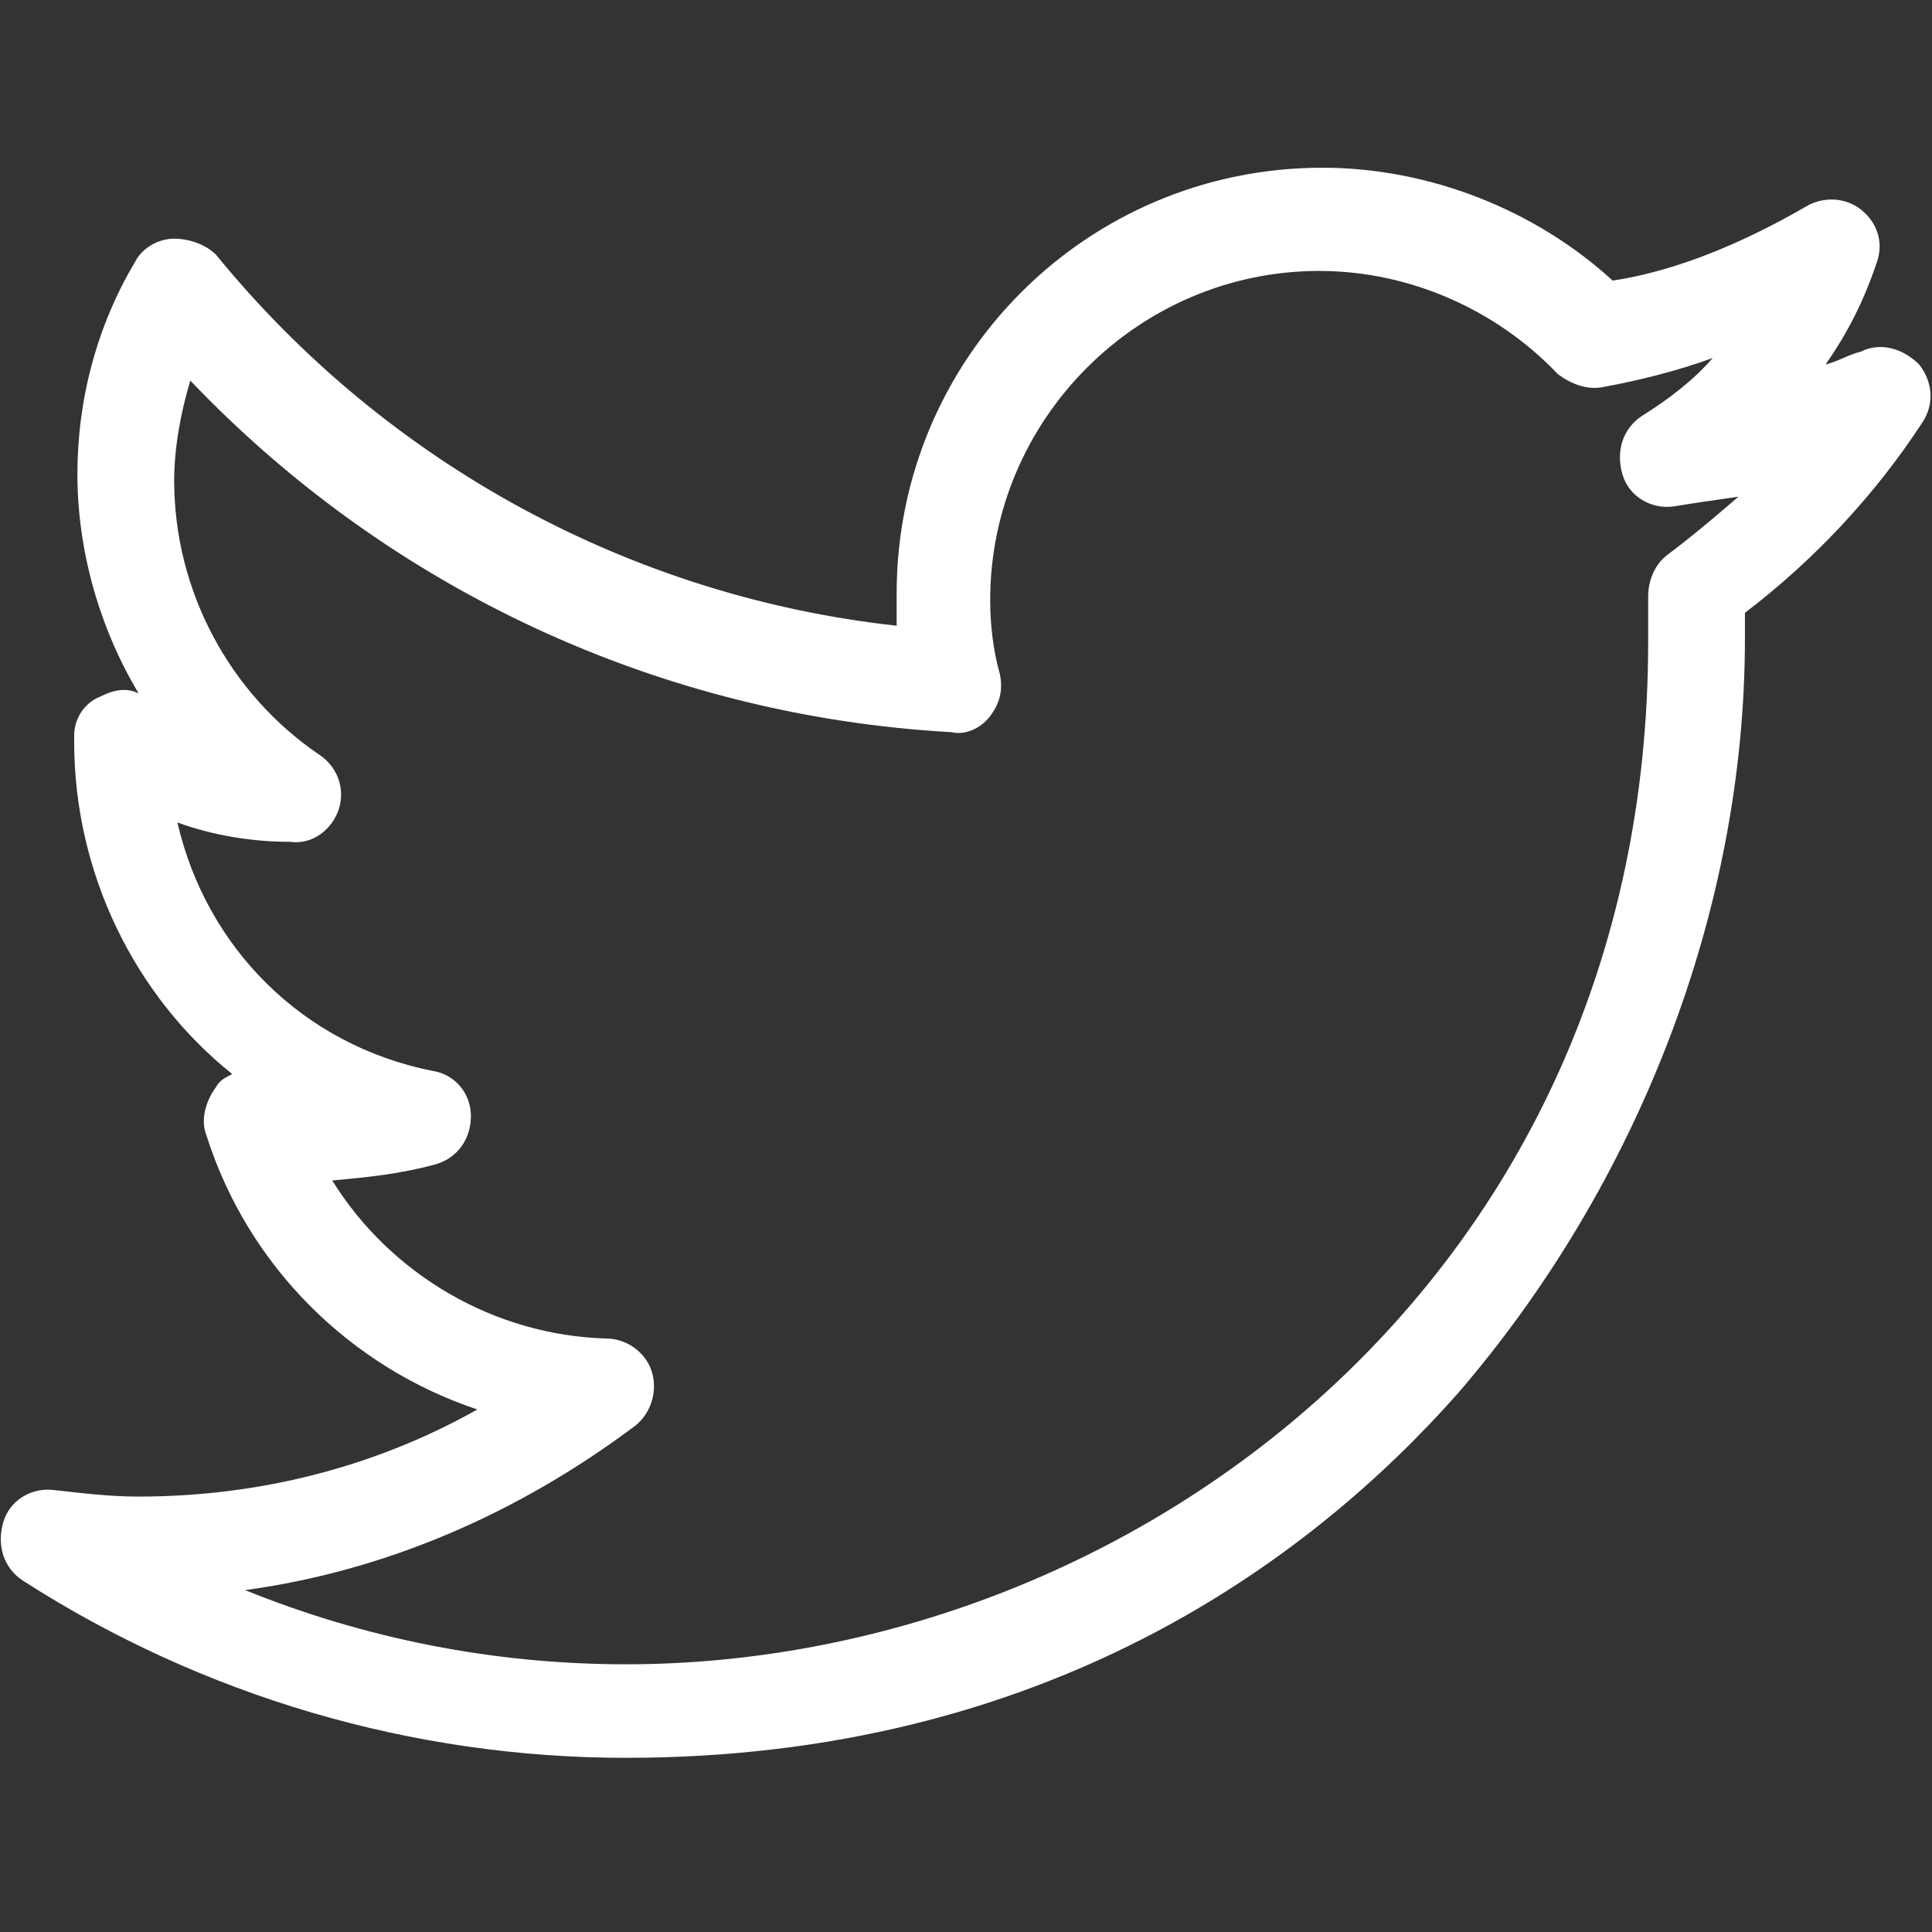 <svg version="1.1" id="Layer_1" xmlns="http://www.w3.org/2000/svg" xmlns:xlink="http://www.w3.org/1999/xlink" x="0px" y="0px"
 viewBox="0 0 59.9 59.9" style="enable-background:new 0 0 59.9 59.9;" xml:space="preserve">
<rect x="0" y="0" width="59.9" height="59.9" fill="#333333" stroke="none"/>
<style type="text/css">
	.st0{fill:#fff;}
</style>
<g>
<path class="st0" d="M19.4,54.5c-6.6,0-13.1-1.9-18.7-5.5c-0.6-0.4-0.8-1.1-0.6-1.8c0.2-0.7,0.9-1.1,1.6-1c0.9,0.1,1.7,0.2,2.6,0.2
	c3.7,0,7.3-0.9,10.5-2.7c-3.9-1.3-7.1-4.4-8.4-8.5c-0.2-0.5,0-1.1,0.3-1.5c0.1-0.2,0.3-0.3,0.5-0.4c-3-2.4-4.9-6.2-4.9-10.3l0-0.2
	c0-0.5,0.3-1,0.8-1.2c0.4-0.2,0.8-0.3,1.2-0.1c-1.2-2-1.9-4.4-1.9-6.8c0-2.3,0.6-4.6,1.8-6.6c0.2-0.4,0.7-0.7,1.2-0.7
	c0.5,0,1,0.2,1.3,0.5c5.3,6.5,12.9,10.6,21.1,11.5c0-0.3,0-0.7,0-1c0-7.3,5.9-13.2,13.2-13.2c3.3,0,6.6,1.3,9,3.5
	C52,8.4,54.1,7.5,56,6.4c0.5-0.3,1.2-0.3,1.7,0.1c0.5,0.4,0.7,1,0.5,1.6c-0.4,1.2-0.9,2.2-1.6,3.2c0.4-0.1,0.7-0.3,1.1-0.4
	c0.6-0.3,1.3-0.1,1.8,0.4c0.4,0.5,0.5,1.2,0.1,1.8c-1.5,2.3-3.4,4.3-5.5,5.9c0,0.3,0,0.5,0,0.8c0,8.4-3.3,16.9-8.9,23.4
	C40.6,48.4,32.4,54.5,19.4,54.5z M7.6,49.3c3.7,1.5,7.7,2.3,11.8,2.3c15.6,0,31.7-11.9,31.7-31.7c0-0.5,0-1,0-1.4
	c0-0.5,0.2-1,0.6-1.3c0.8-0.6,1.5-1.2,2.2-1.8c-0.7,0.1-1.4,0.2-2,0.3c-0.7,0.1-1.4-0.3-1.6-1s0-1.4,0.6-1.8
	c0.8-0.5,1.6-1.1,2.2-1.8c-1.1,0.4-2.3,0.7-3.4,0.9c-0.5,0.1-1-0.1-1.4-0.4c-1.9-2-4.6-3.2-7.4-3.2c-5.6,0-10.2,4.6-10.2,10.2
	c0,0.8,0.1,1.6,0.3,2.3c0.1,0.5,0,0.9-0.3,1.3c-0.3,0.4-0.8,0.6-1.2,0.5c-9-0.5-17.4-4.4-23.6-10.9c-0.3,1-0.5,2.1-0.5,3.1
	c0,3.4,1.7,6.6,4.5,8.5c0.6,0.4,0.8,1.1,0.6,1.7c-0.2,0.6-0.8,1.1-1.5,1c-1.2,0-2.4-0.2-3.5-0.6c0.9,3.9,3.9,6.9,7.9,7.7
	c0.7,0.1,1.2,0.7,1.2,1.4c0,0.7-0.4,1.3-1.1,1.5c-1.1,0.3-2.1,0.4-3.2,0.5c1.8,2.9,5,4.8,8.5,4.9c0.6,0,1.2,0.4,1.4,1
	c0.2,0.6,0,1.3-0.5,1.7C16.1,46.9,12,48.7,7.6,49.3z"/>
</g>
</svg>
